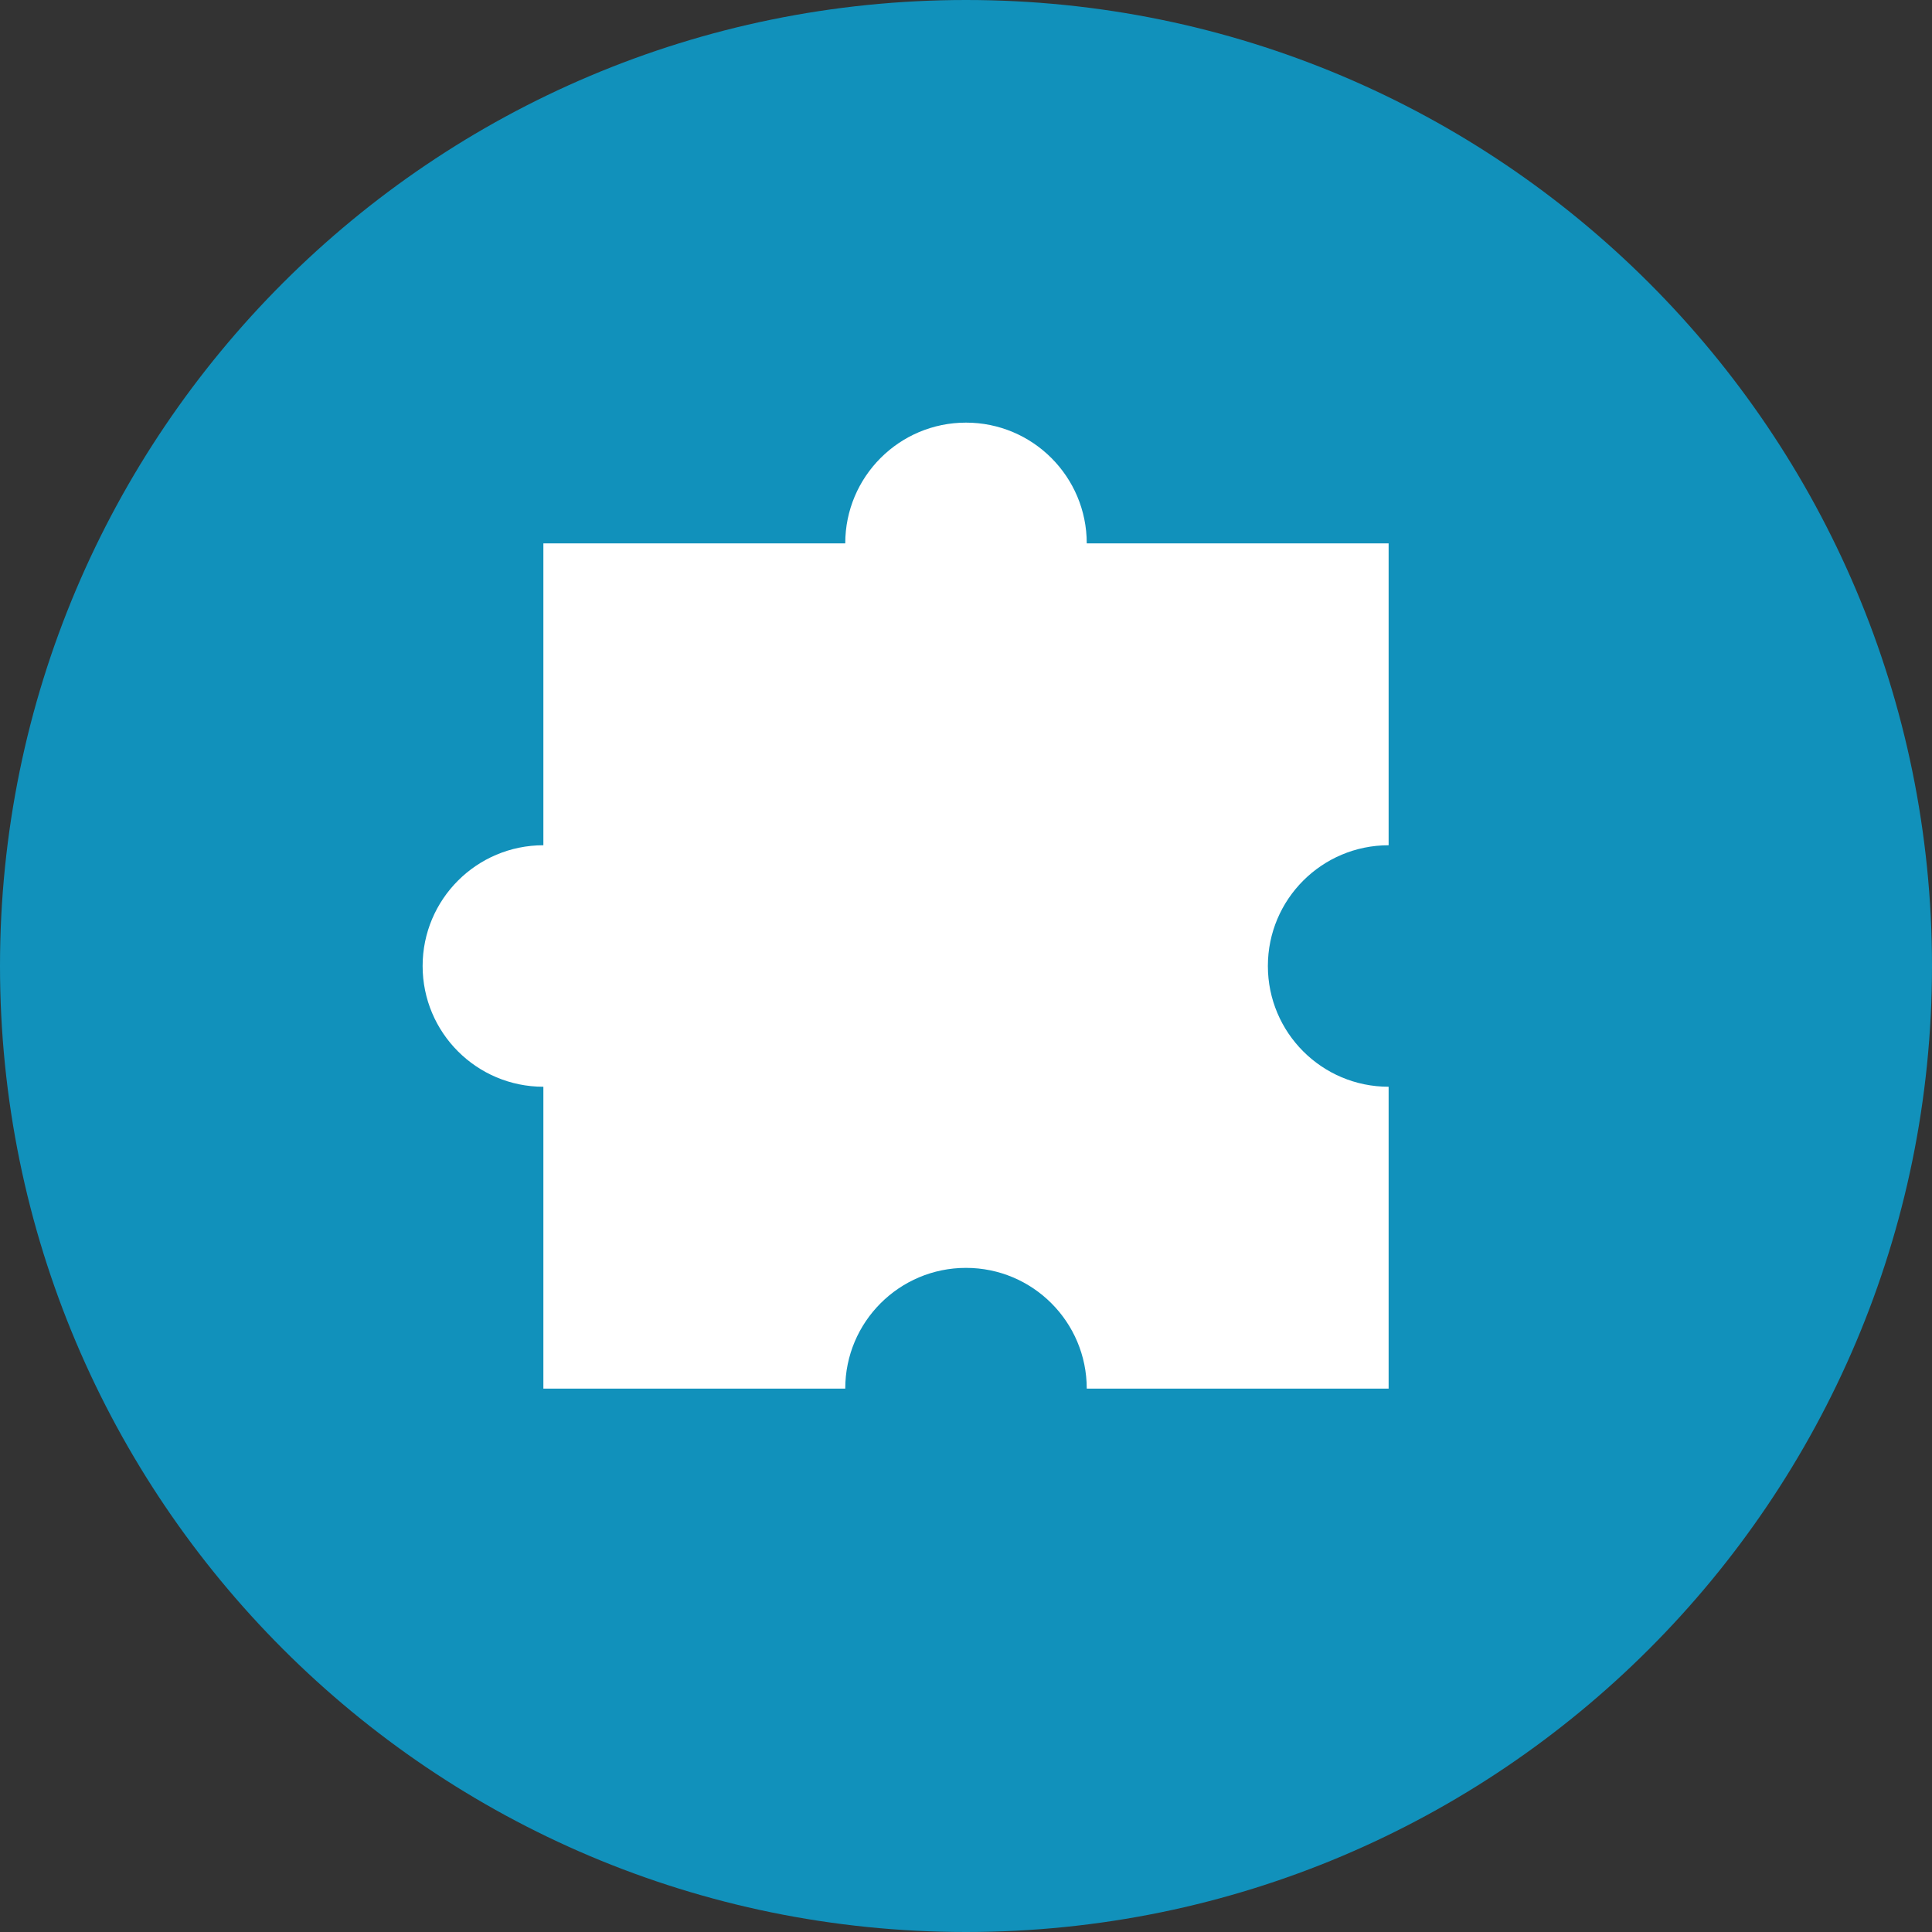 <?xml version="1.0" encoding="UTF-8" standalone="no"?>
<svg width="64px" height="64px" viewBox="0 0 64 64" version="1.1" xmlns="http://www.w3.org/2000/svg" xmlns:xlink="http://www.w3.org/1999/xlink" xmlns:sketch="http://www.bohemiancoding.com/sketch/ns">
    <rect x="0" y="0" width="64" height="64" fill="#333333" stroke="none"/>
    <!-- Generator: Sketch 3.4 (15575) - http://www.bohemiancoding.com/sketch -->
    <title>c-puzzle</title>
    <desc>Created with Sketch.</desc>
    <defs></defs>
    <g id="Page-1" stroke="none" stroke-width="1" fill="none" fill-rule="evenodd" sketch:type="MSPage">
        <g id="c-puzzle" sketch:type="MSArtboardGroup">
            <path d="M32,64 C49.673,64 64,49.673 64,32 C64,14.327 49.673,0 32,0 C14.327,0 0,14.327 0,32 C0,49.673 14.327,64 32,64 Z" id="Oval-1" fill="#1191BB" sketch:type="MSShapeGroup"></path>
            <path d="M28,46 L18,46 L18,36 C15.791,36 14,34.209 14,32 C14,29.791 15.791,28 18,28 L18,18 L28,18 C28,15.791 29.791,14 32,14 C34.209,14 36,15.791 36,18 L46,18 L46,28 C43.791,28 42,29.791 42,32 C42,34.209 43.791,36 46,36 L46,46 L36,46 C36,43.791 34.209,42 32,42 C29.791,42 28,43.791 28,46 Z" id="Rectangle-139" fill="#FFFFFF" sketch:type="MSShapeGroup"></path>
        </g>
    </g>
</svg>